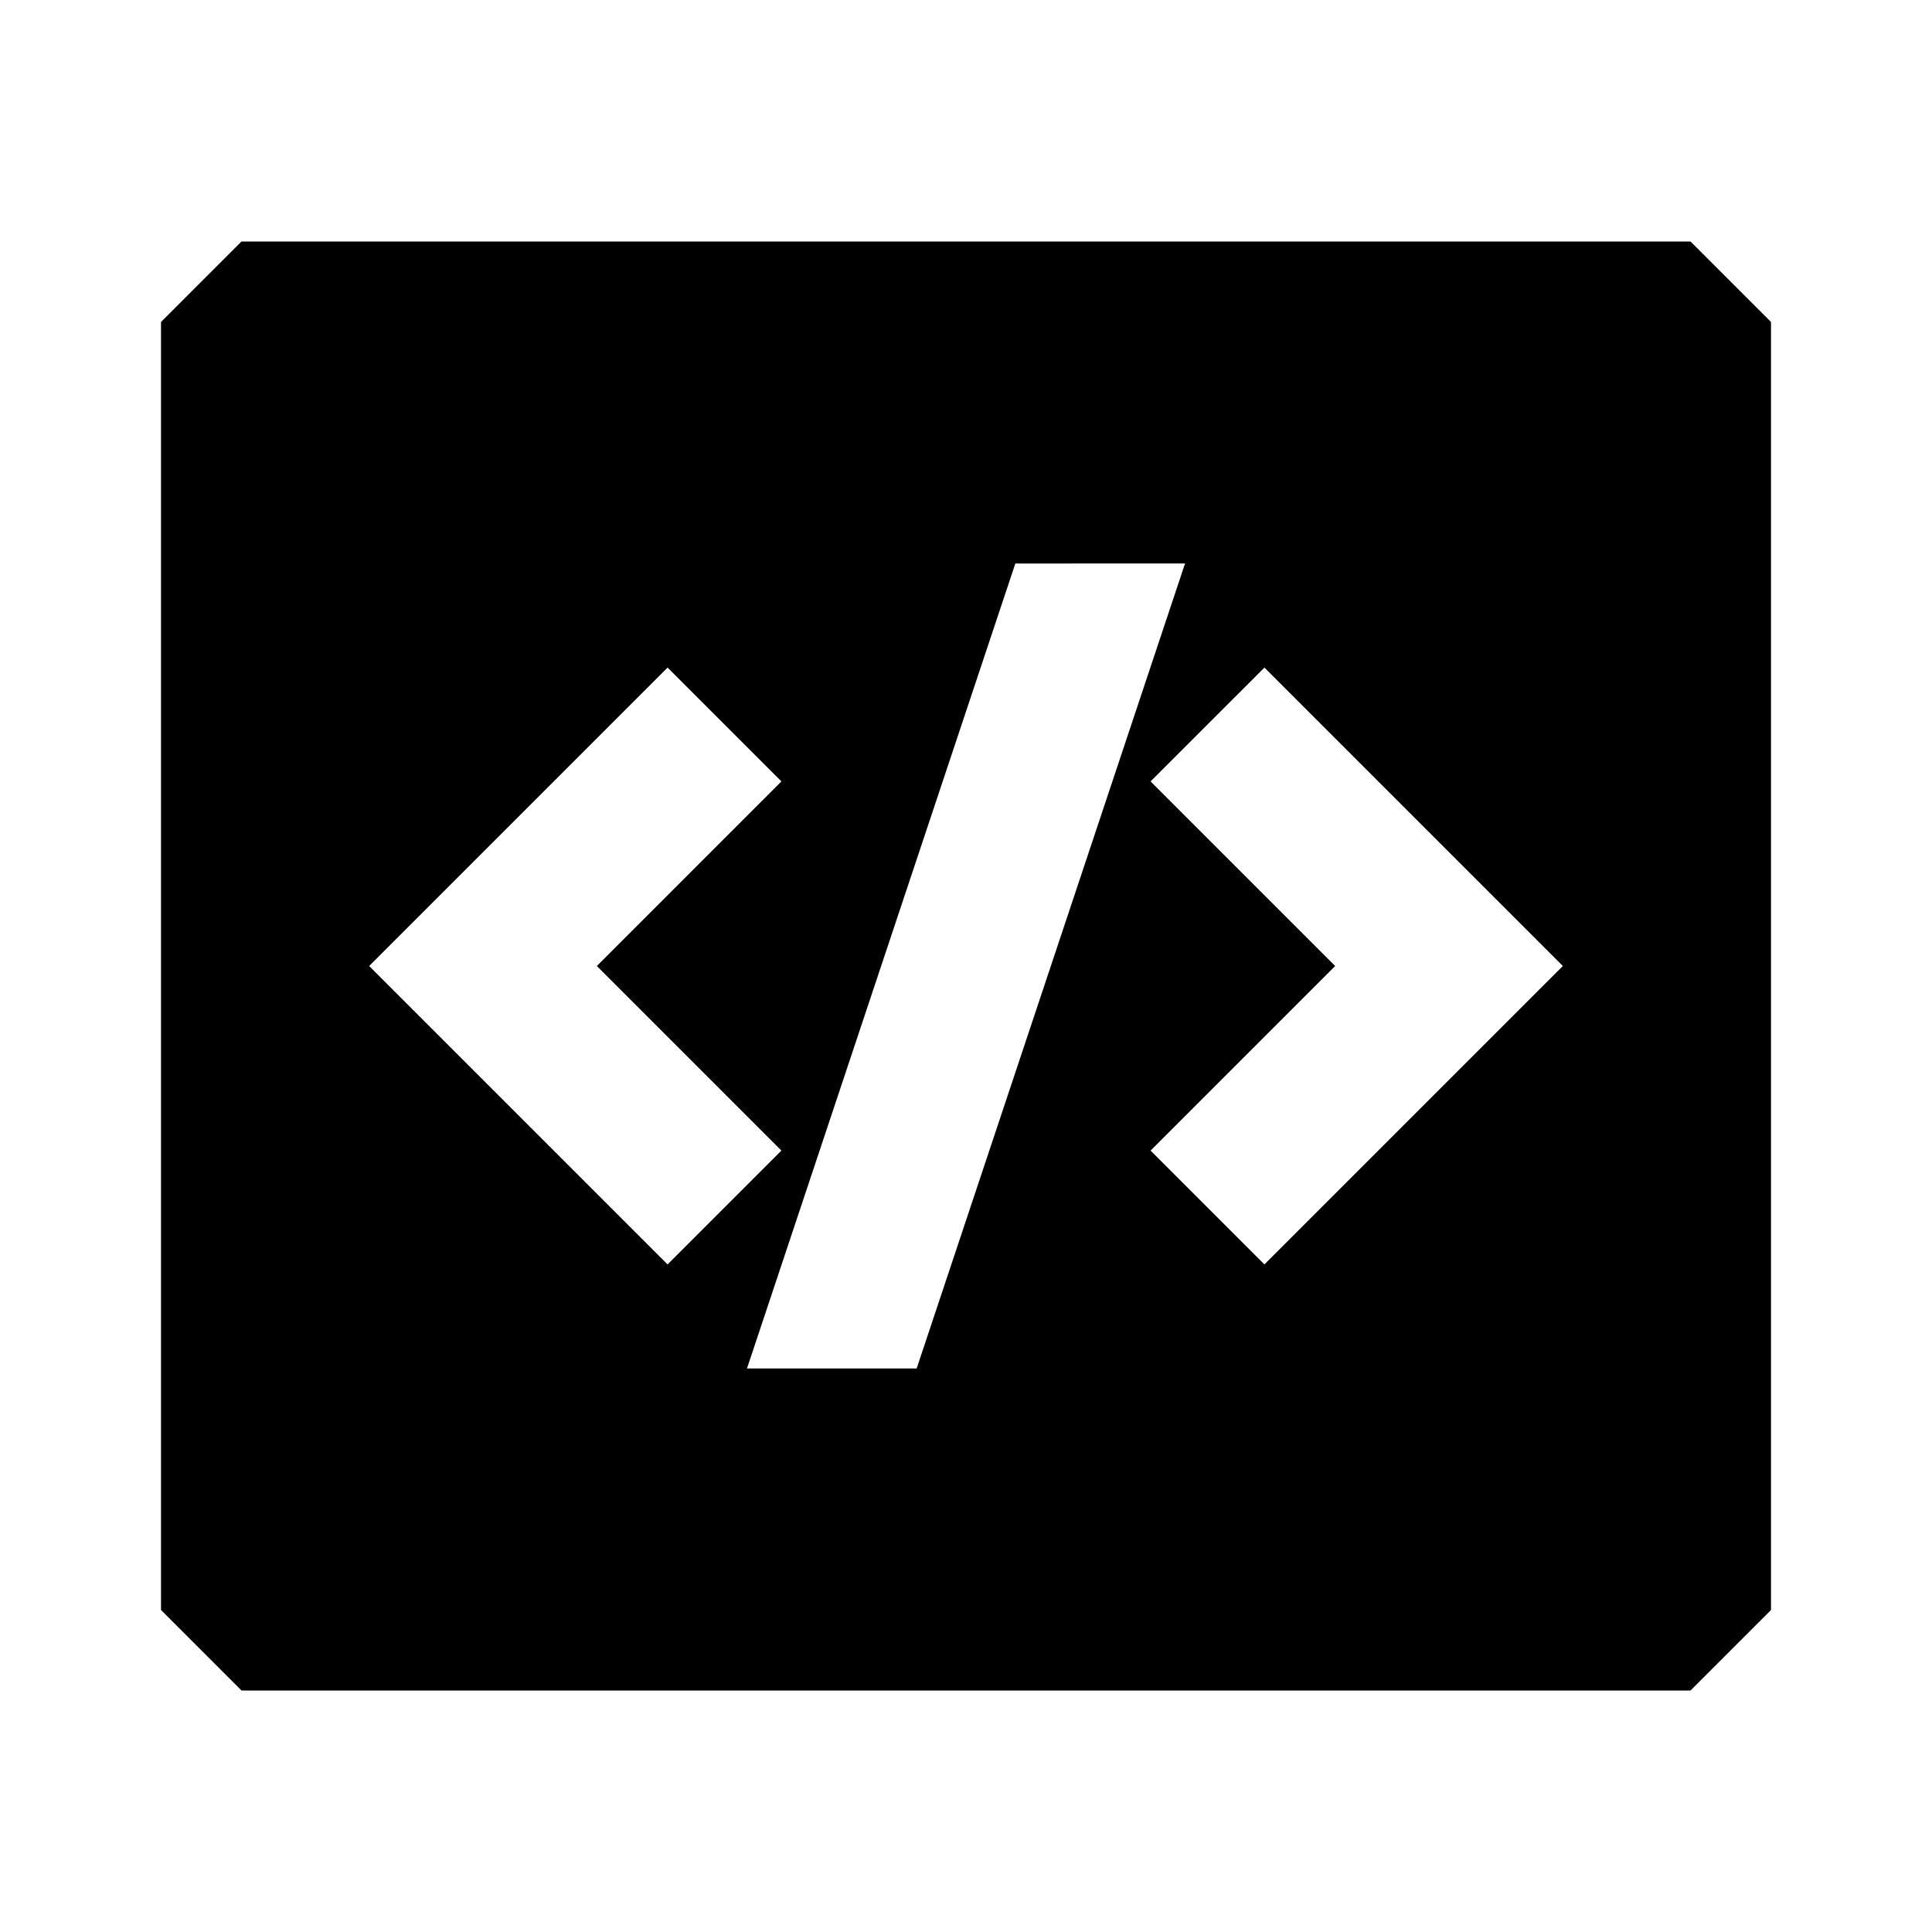 <svg xmlns="http://www.w3.org/2000/svg" width="24" height="24" fill="none">
  <path
    fill="currentColor"
    d="m2 4 1-1h18l1 1v16l-1 1H3l-1-1zm10.613 3L9.279 17h2.108l3.334-10zM9.707 9.707 8.293 8.293 4.586 12l3.707 3.707 1.414-1.414L7.414 12zm4.586 0L16.586 12l-2.293 2.293 1.414 1.414L19.414 12l-3.707-3.707z"
  />
</svg>
